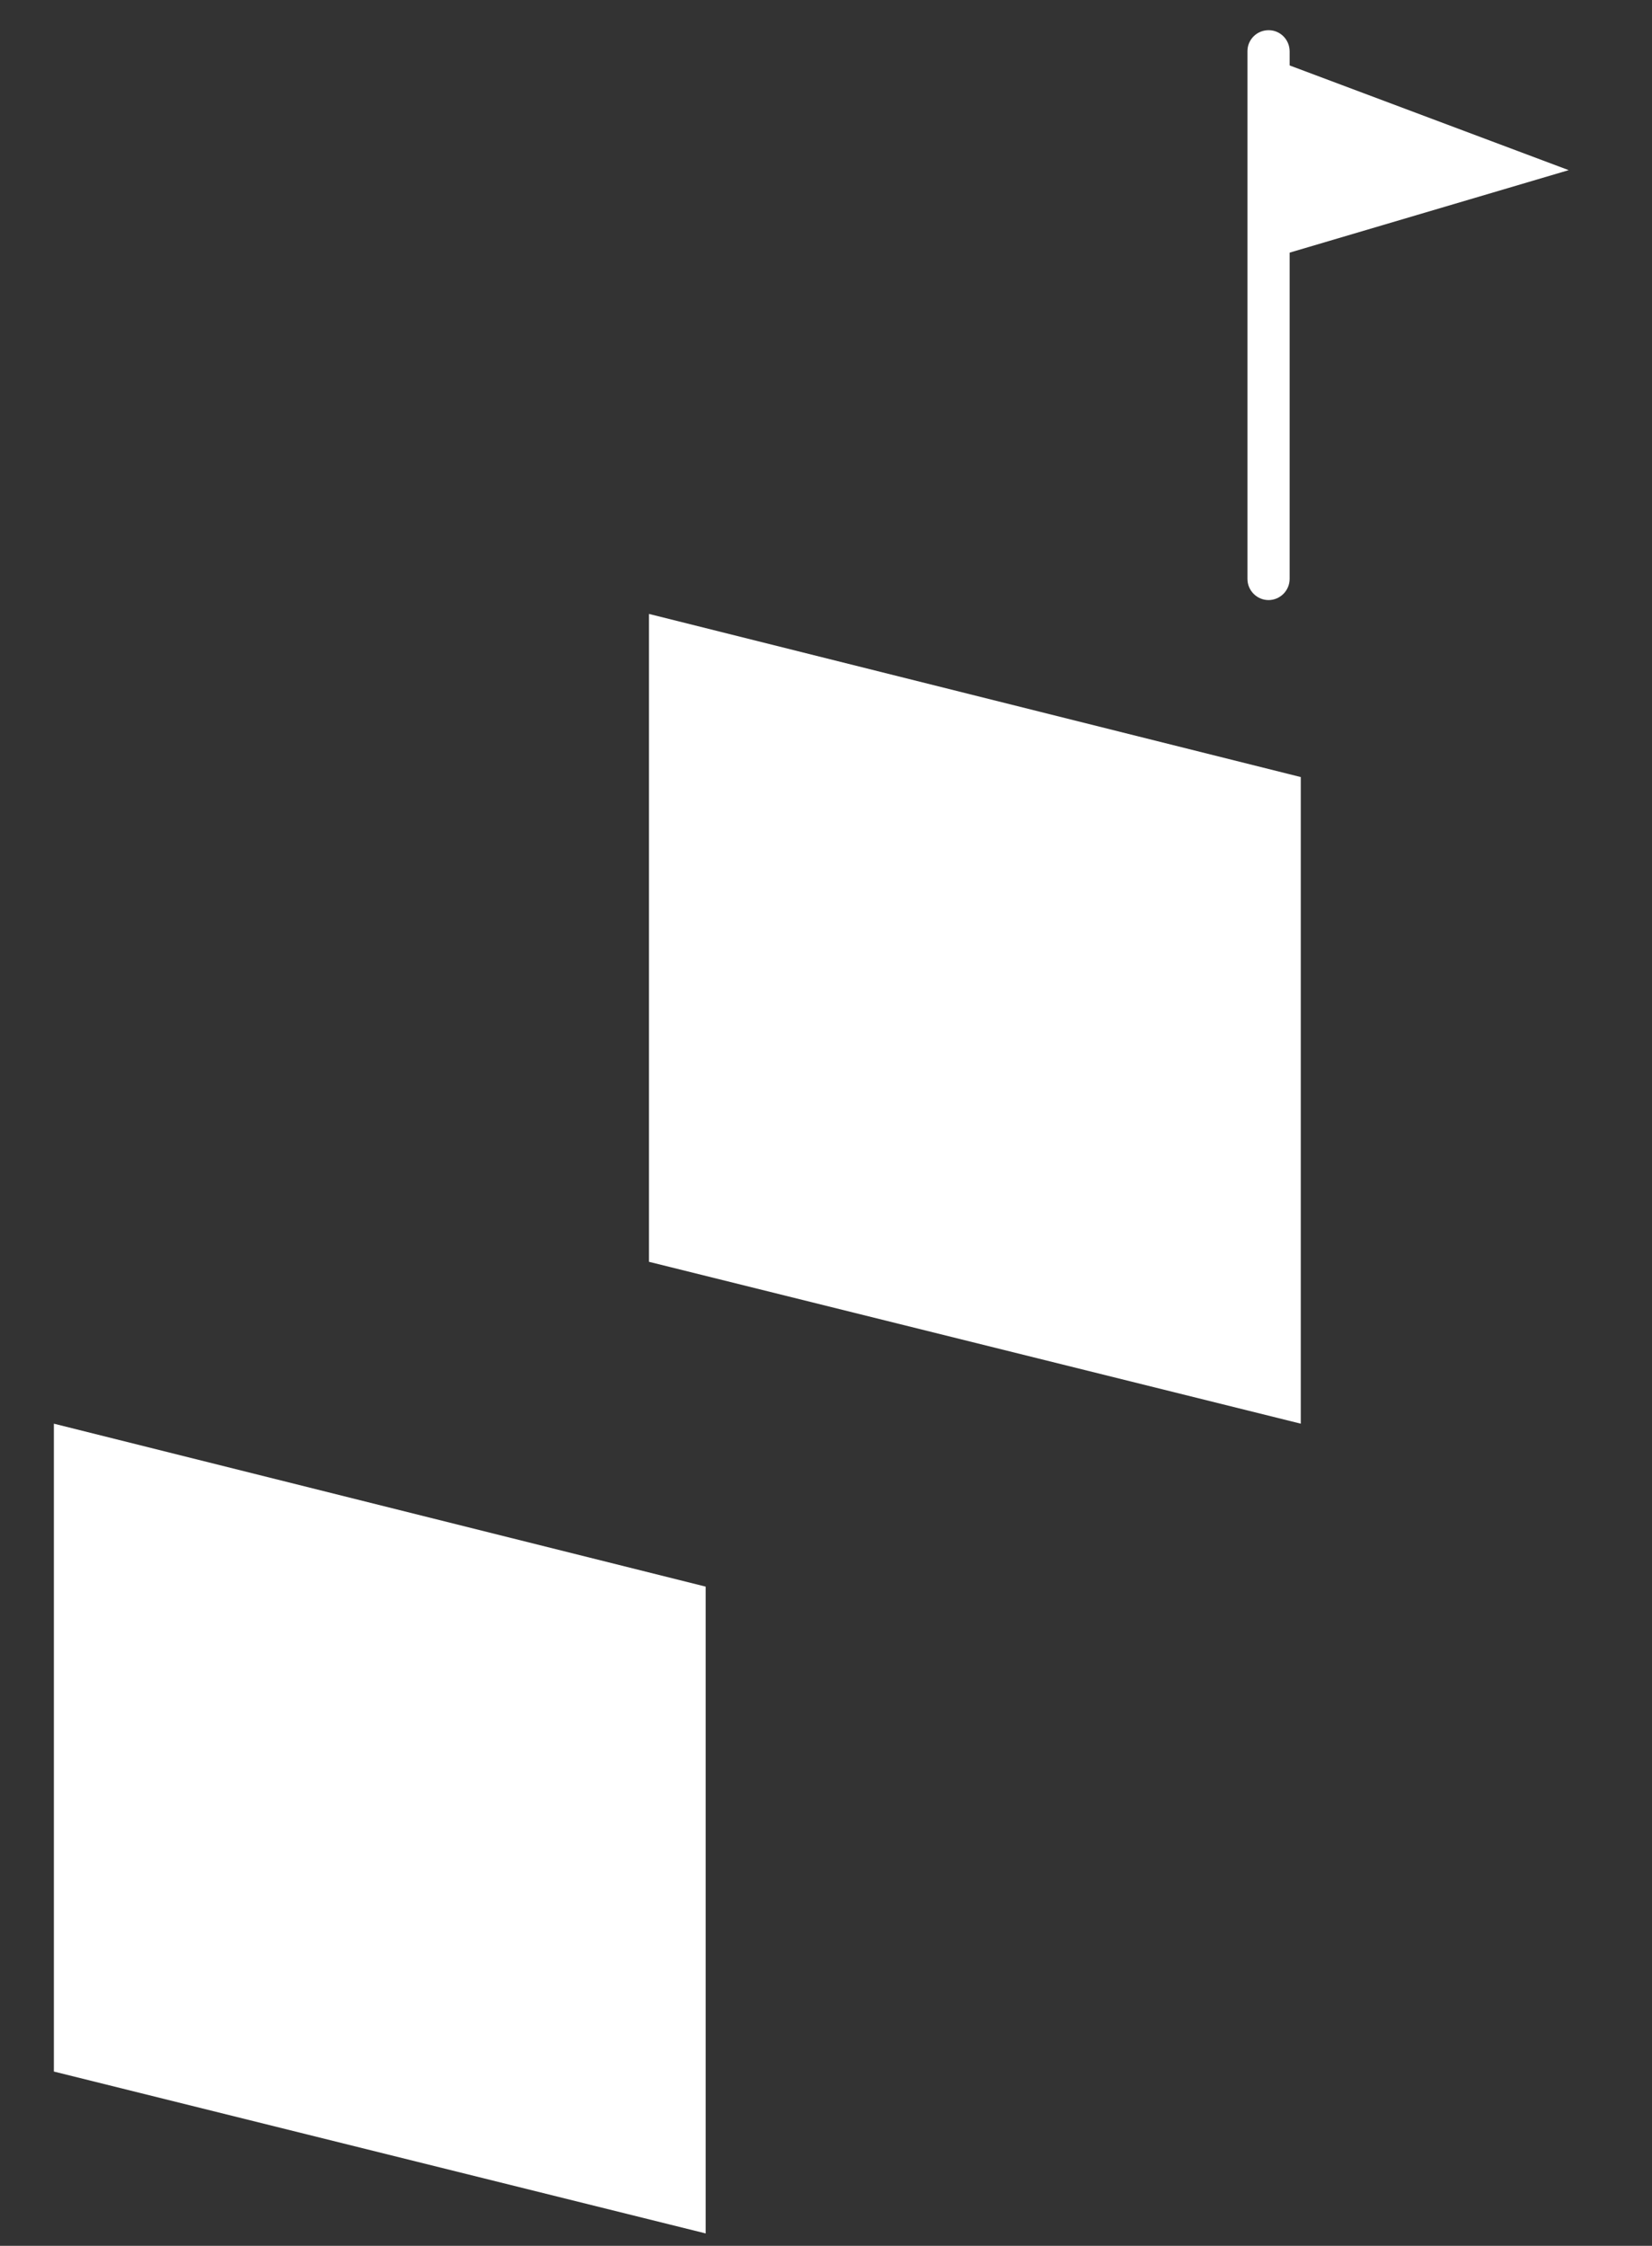 <?xml version="1.0" encoding="UTF-8"?>
<svg id="Layer_2" data-name="Layer 2" xmlns="http://www.w3.org/2000/svg" viewBox="0 0 92 125">
  <rect x="0" y="0" width="92" height="125" fill="#333333" stroke="none"/>
  <g id="Logo">
    <g id="symbol_07_03_0001_02" data-name="symbol 07 03 0001 02">
      <path id="_패스_614" data-name="패스 614" d="m72.44,43.24v36l-36.3-9.01v-36.06l36.3,9.08Z" fill="#fff"/>
      <path id="_패스_615" data-name="패스 615" d="m3,115.3l36.3,9.01v-36L3,79.24v36.06Z" fill="#fff"/>
      <path id="_패스_616" data-name="패스 616" d="m70.64,33.4h0c.65,0,1.18-.53,1.18-1.18h0V2.86c0-.65-.52-1.18-1.17-1.18-.65,0-1.18.52-1.18,1.17h0v29.37c0,.65.53,1.18,1.18,1.18h0" fill="#fff"/>
      <path id="_패스_617" data-name="패스 617" d="m70.64,3.2l16.72,6.27-16.72,4.94V3.2Z" fill="#fff"/>
      <rect id="_사각형_3" data-name="사각형 3" width="92" height="125" fill="none"/>
    </g>
  </g>
</svg>